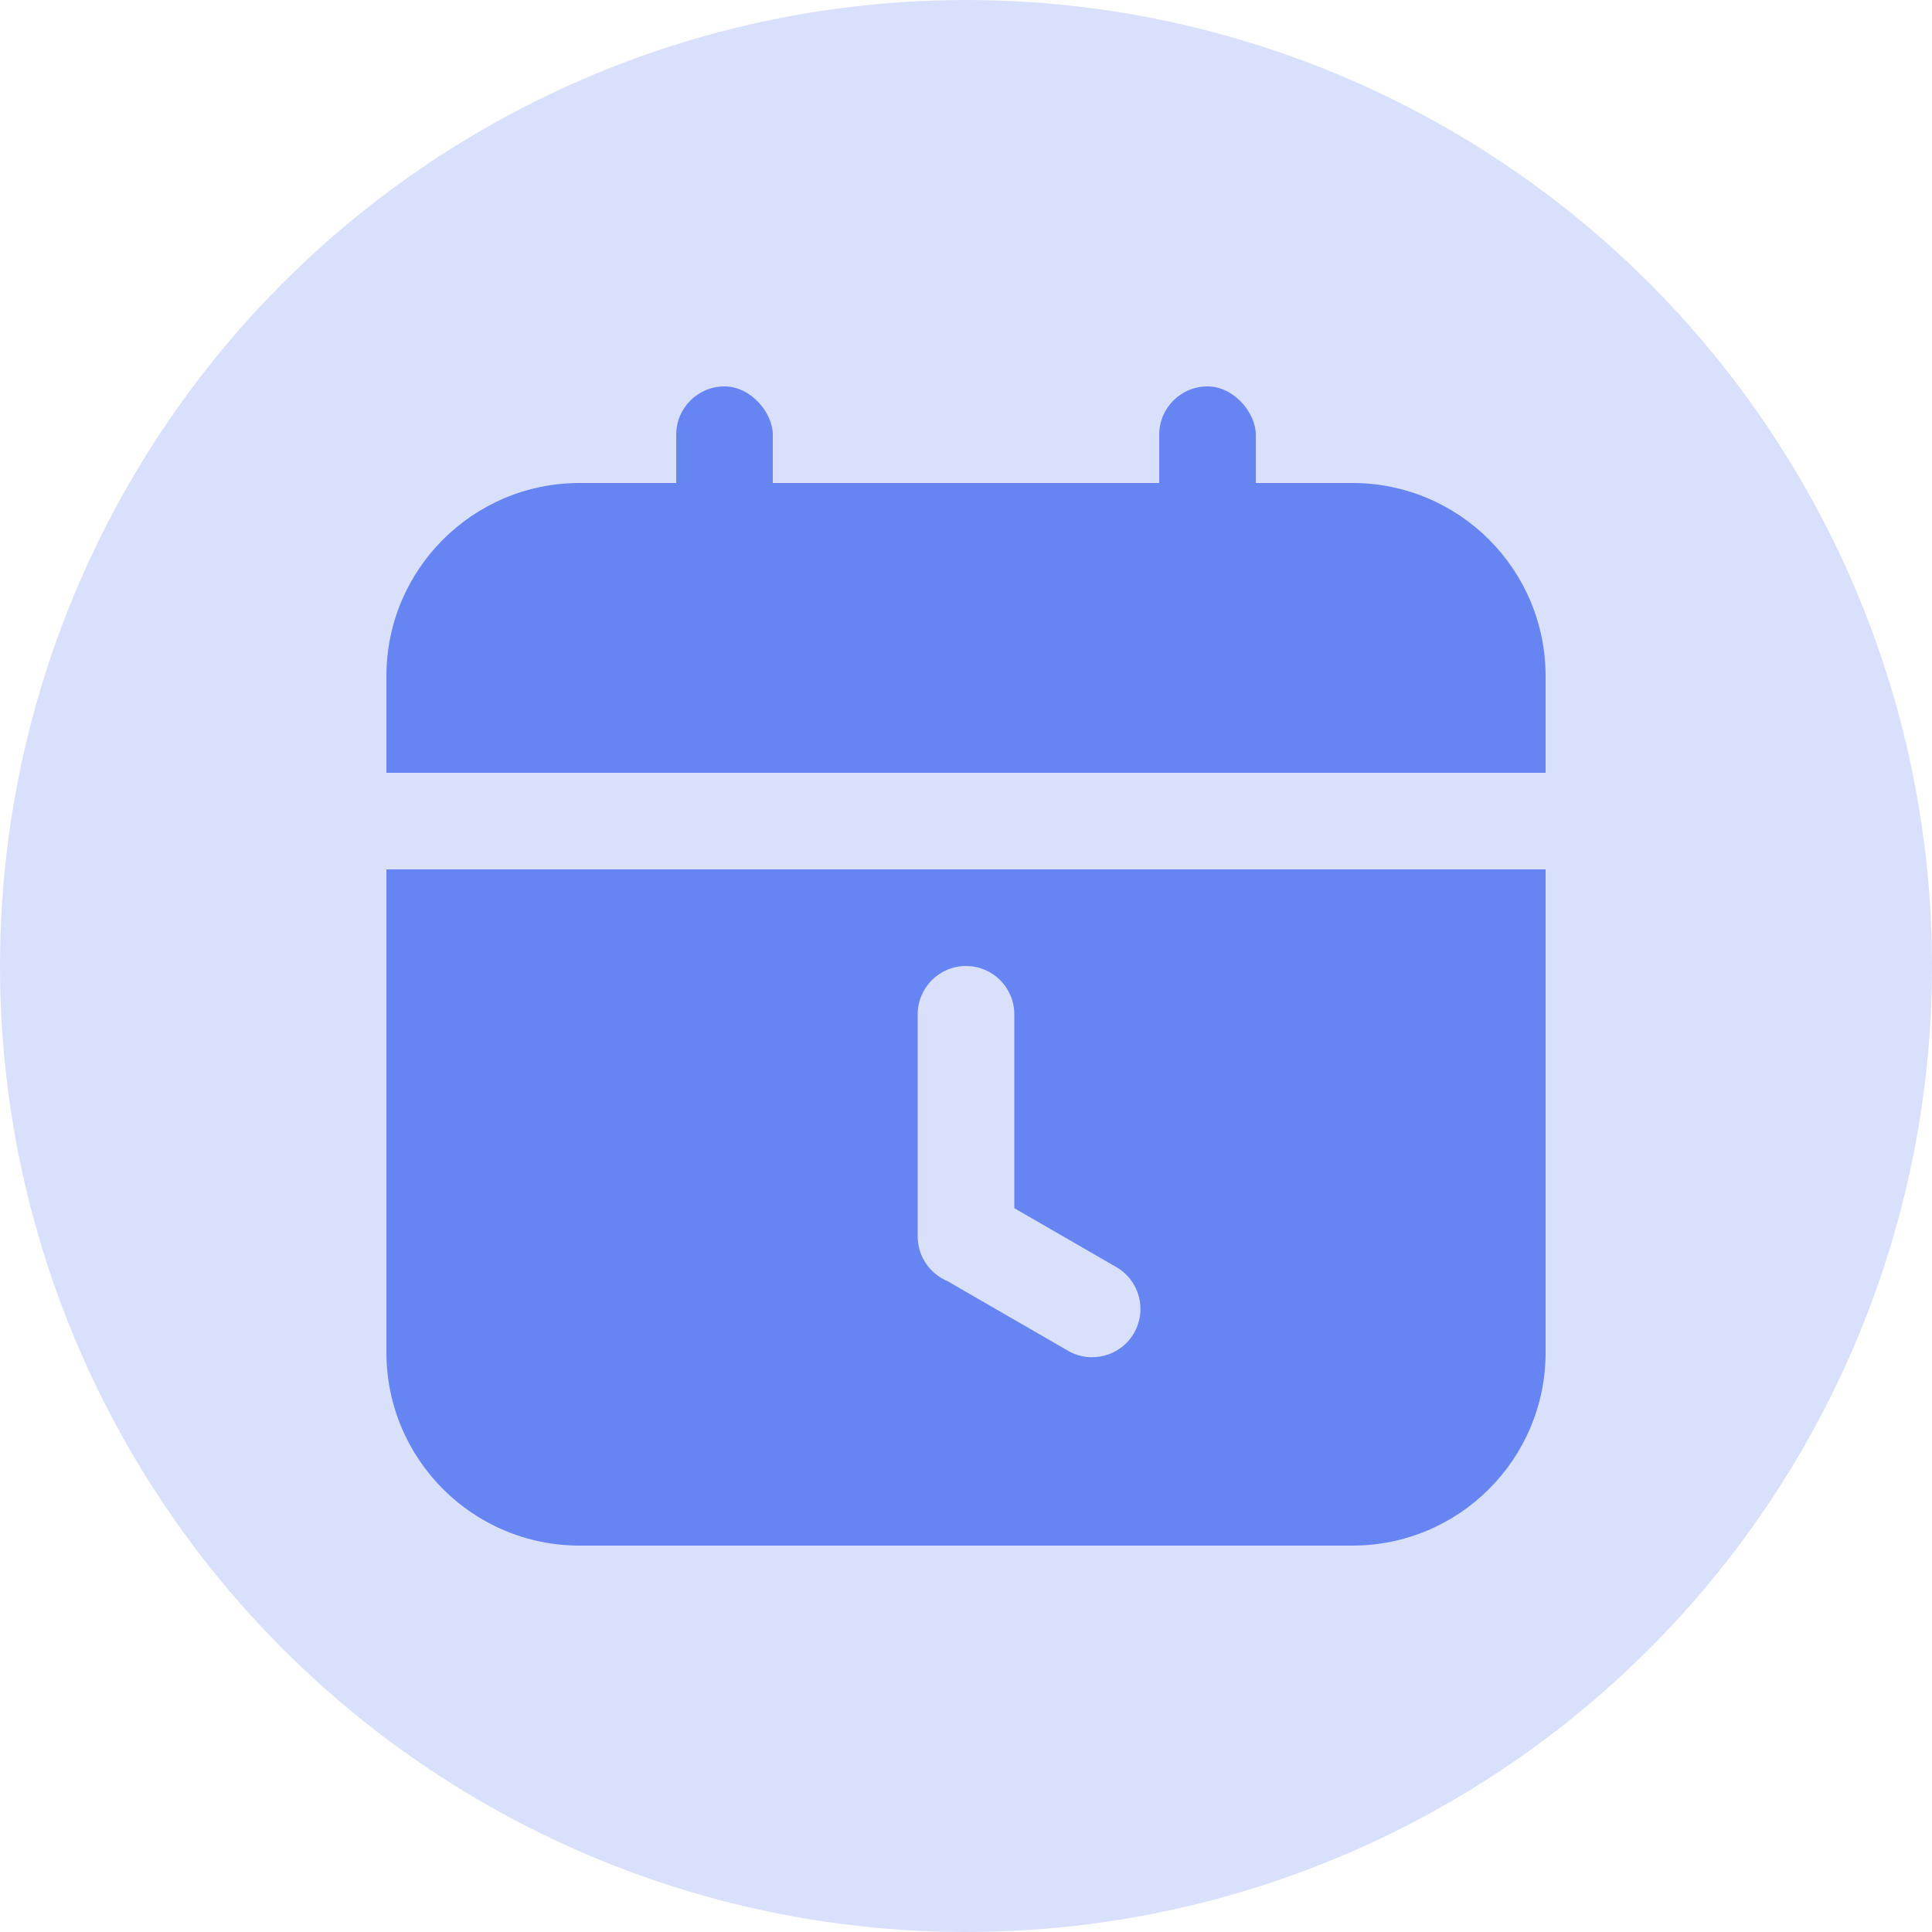 <?xml version="1.0" encoding="UTF-8"?>
<svg width="20px" height="20px" viewBox="0 0 20 20" version="1.1" xmlns="http://www.w3.org/2000/svg" xmlns:xlink="http://www.w3.org/1999/xlink">
    <title></title>
    <g id="页面-1" stroke="none" stroke-width="1" fill="none" fill-rule="evenodd">
        <g id="人事管理-离职申请-编辑" transform="translate(-227, -1160)">
            <g id="编组-4备份-12" transform="translate(227, 1160)">
                <circle id="椭圆形" fill="#D9E0FC" cx="10" cy="10" r="10"></circle>
                <path d="M16,9 L16,14 C16,15.105 15.105,16 14,16 L6,16 C4.895,16 4,15.105 4,14 L4,9 L16,9 Z M10,10 C9.724,10 9.5,10.224 9.5,10.5 L9.5,10.5 L9.5,12.8 C9.5,13.011 9.631,13.191 9.815,13.265 L9.815,13.265 L9.844,13.283 L11.056,13.983 C11.295,14.121 11.601,14.039 11.739,13.8 C11.877,13.561 11.795,13.255 11.556,13.117 L11.556,13.117 L10.5,12.507 L10.5,10.5 C10.5,10.224 10.276,10 10,10 Z M14,5 C15.105,5 16,5.895 16,7 L16,8 L4,8 L4,7 C4,5.895 4.895,5 6,5 L14,5 Z" id="形状结合" fill="#6785F2"></path>
                <rect id="矩形" fill="#6785F2" x="7" y="4" width="1" height="2" rx="0.5"></rect>
                <rect id="矩形备份-16" fill="#6785F2" x="12" y="4" width="1" height="2" rx="0.5"></rect>
            </g>
        </g>
    </g>
</svg>
